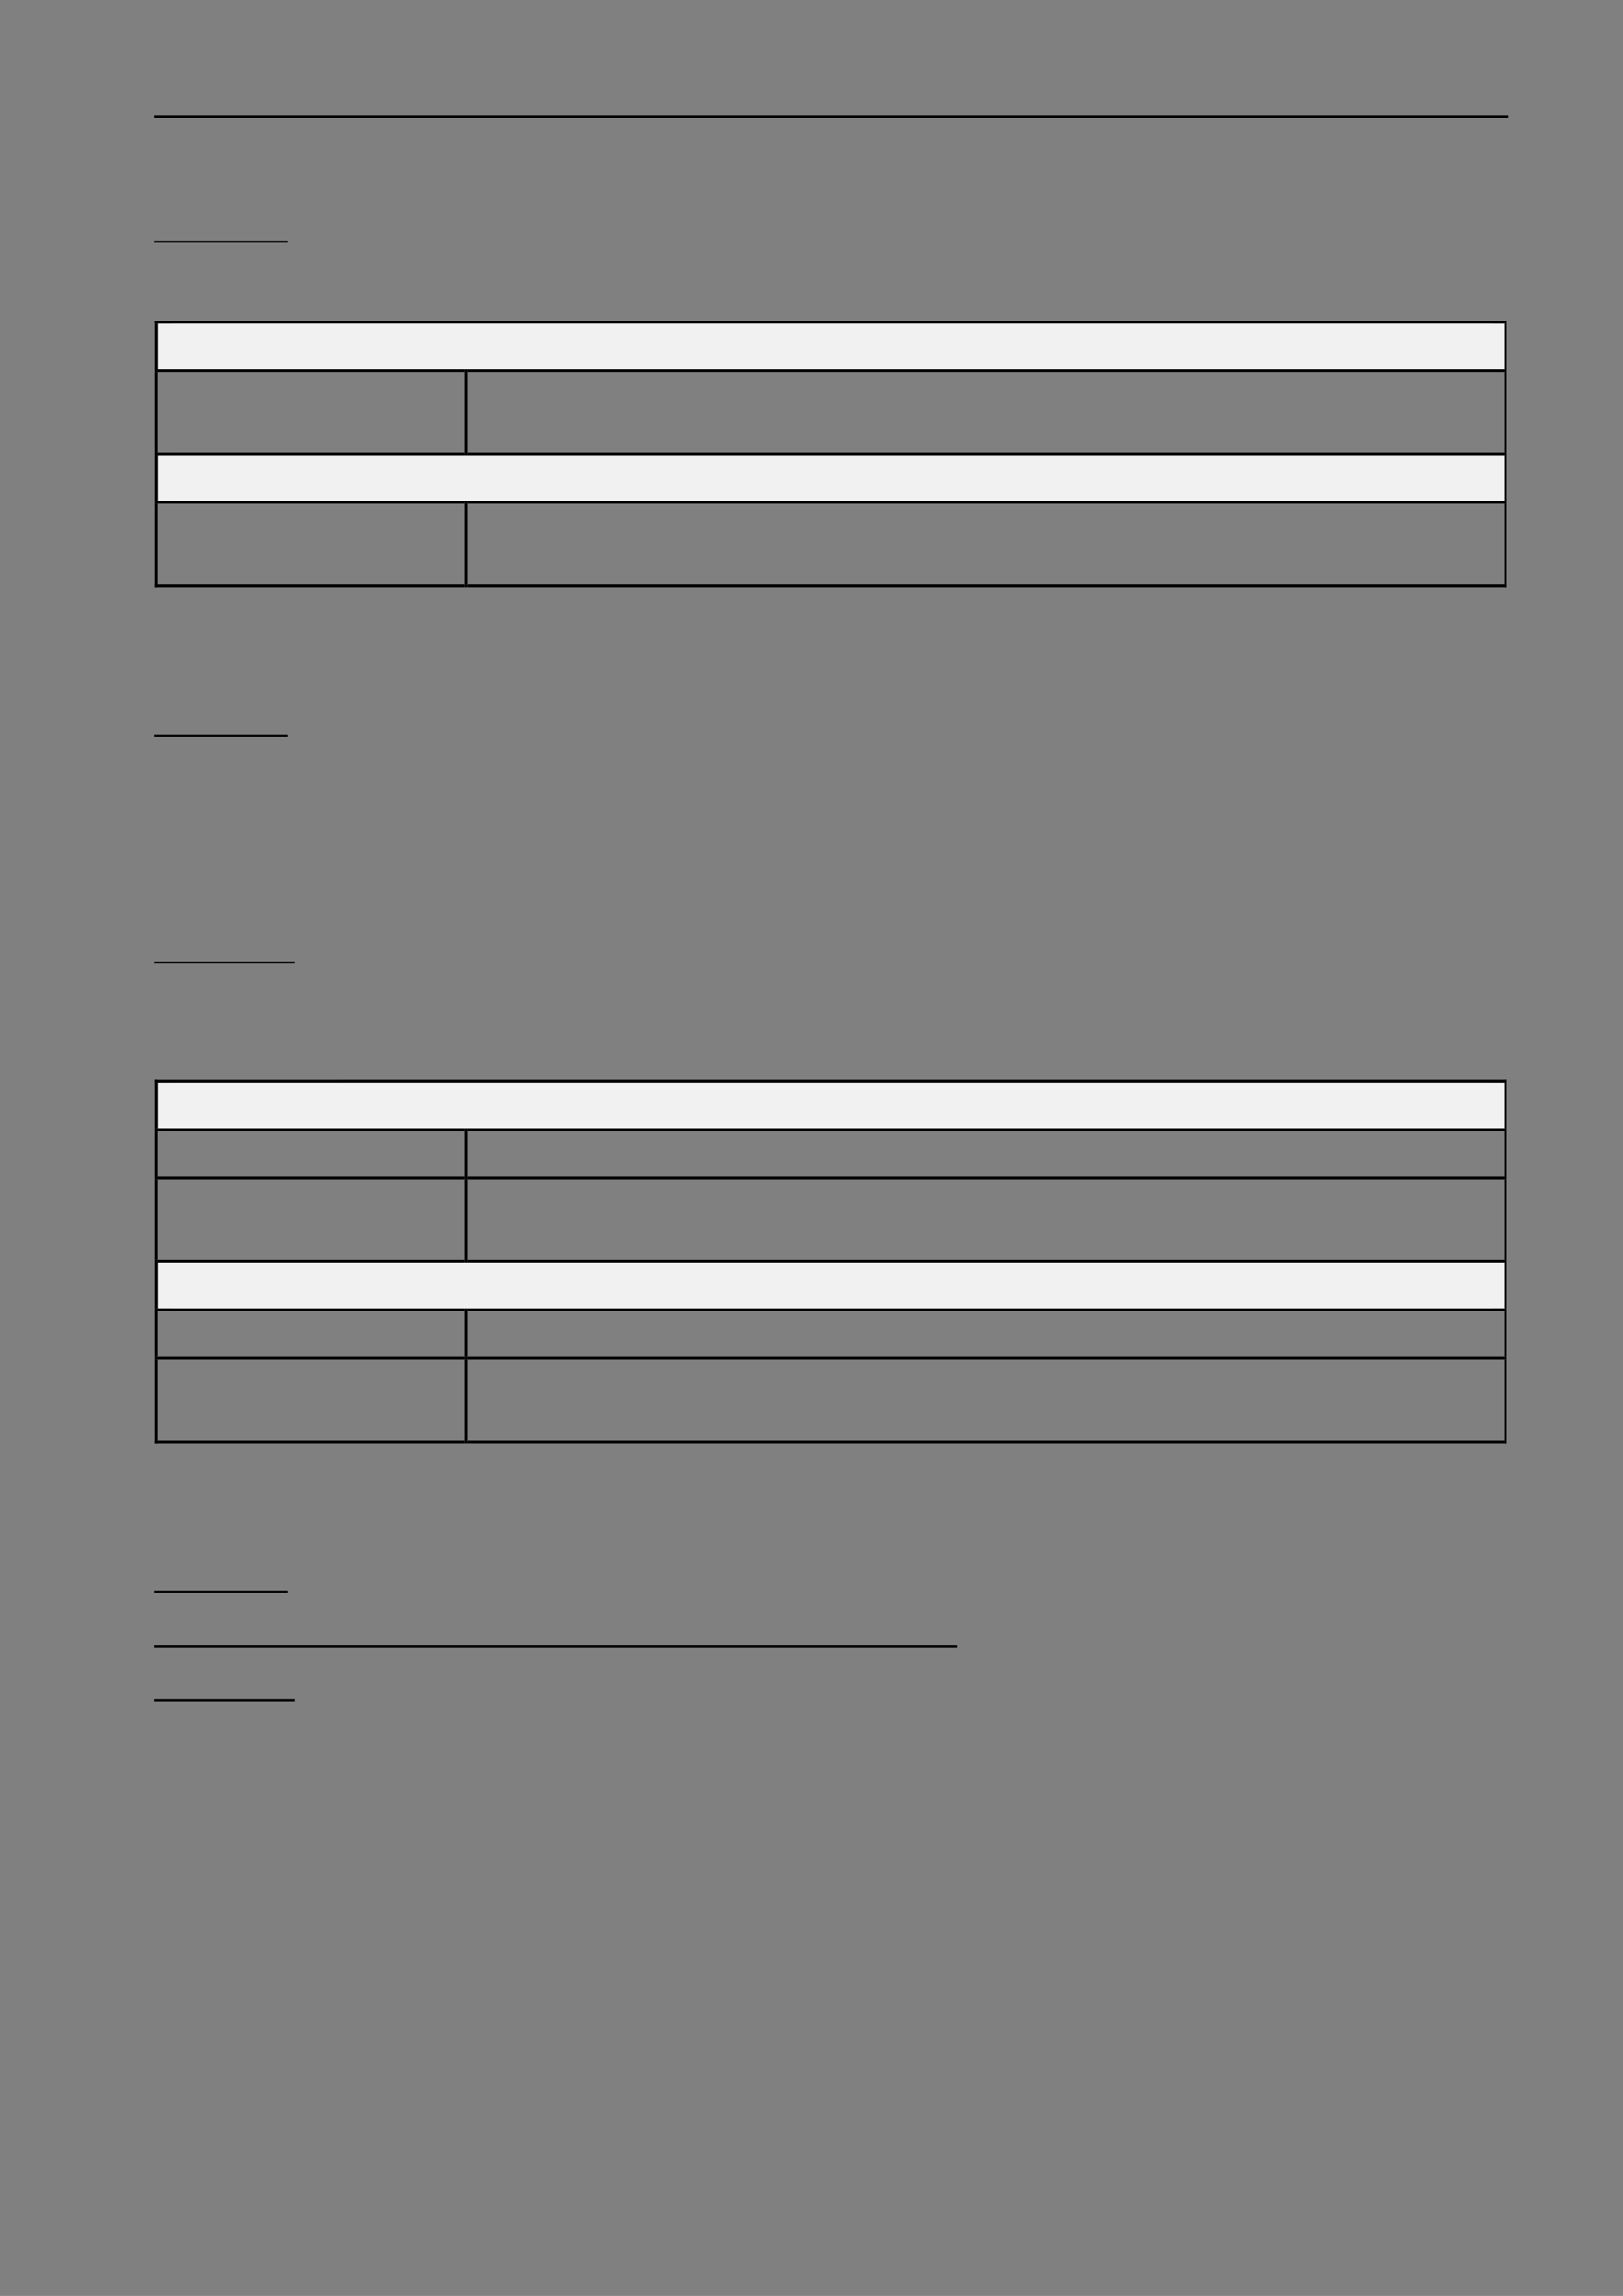 <?xml version="1.0" encoding="UTF-8" standalone="no"?>
<!DOCTYPE svg PUBLIC "-//W3C//DTD SVG 1.1//EN"
"http://www.w3.org/Graphics/SVG/1.1/DTD/svg11.dtd">
<svg viewBox="0 0 909 1286" version="1.1" xmlns="http://www.w3.org/2000/svg" xmlns:xlink="http://www.w3.org/1999/xlink">
<rect x="0" y="0" width="909" height="1286" fill="#808080" stroke="none"/>
<defs>
<style type="text/css"><![CDATA[
.g0_27{
}
.g1_27{
fill: #F1F1F1;
}
]]></style>
</defs>
<path fill-rule="evenodd" d="M86.5,66H844.8V64.5H86.5V66Z" class="g0_27"/>
<path fill-rule="evenodd" d="M86.5,136h74.9v-1.2H86.5V136Z" class="g0_27"/>
<path fill-rule="evenodd" d="M88.6,206.9H842.7V181.2H88.6v25.7Z" class="g1_27"/>
<path fill-rule="evenodd" d="M96.3,206.9H835.4V181.2H96.3v25.7Z" class="g1_27"/>
<path fill-rule="evenodd" d="M86.8,181.2h1.5v-1.5H86.8v1.5Z" class="g0_27"/>
<path fill-rule="evenodd" d="M86.8,181.2h1.5v-1.5H86.8v1.5Z" class="g0_27"/>
<path fill-rule="evenodd" d="M88.3,181.2H842.4v-1.5H88.3v1.5Z" class="g0_27"/>
<path fill-rule="evenodd" d="M842.4,181.2h1.5v-1.5h-1.5v1.5Z" class="g0_27"/>
<path fill-rule="evenodd" d="M842.4,181.2h1.5v-1.5h-1.5v1.5Z" class="g0_27"/>
<path fill-rule="evenodd" d="M86.8,206.9h1.5V181.2H86.8v25.7Z" class="g0_27"/>
<path fill-rule="evenodd" d="M842.4,206.9h1.5V181.2h-1.5v25.7Z" class="g0_27"/>
<path fill-rule="evenodd" d="M86.8,208.4h1.5v-1.5H86.8v1.5Z" class="g0_27"/>
<path fill-rule="evenodd" d="M88.3,208.4H260.1v-1.5H88.3v1.5Z" class="g0_27"/>
<path fill-rule="evenodd" d="M260.1,208.4h1.5v-1.5h-1.5v1.5Z" class="g0_27"/>
<path fill-rule="evenodd" d="M261.6,208.4H842.4v-1.5H261.6v1.5Z" class="g0_27"/>
<path fill-rule="evenodd" d="M842.4,208.4h1.5v-1.5h-1.5v1.5Z" class="g0_27"/>
<path fill-rule="evenodd" d="M86.8,253.4h1.5v-45H86.8v45Z" class="g0_27"/>
<path fill-rule="evenodd" d="M260.1,253.4h1.5v-45h-1.5v45Z" class="g0_27"/>
<path fill-rule="evenodd" d="M842.4,253.4h1.5v-45h-1.5v45Z" class="g0_27"/>
<path fill-rule="evenodd" d="M88.6,280.6H842.7V254.9H88.6v25.7Z" class="g1_27"/>
<path fill-rule="evenodd" d="M96.3,280.6H835.4V254.9H96.3v25.7Z" class="g1_27"/>
<path fill-rule="evenodd" d="M86.8,254.9h1.5v-1.5H86.8v1.5Z" class="g0_27"/>
<path fill-rule="evenodd" d="M88.3,254.9H260.1v-1.5H88.3v1.5Z" class="g0_27"/>
<path fill-rule="evenodd" d="M260.1,254.9h1.5v-1.5h-1.5v1.5Z" class="g0_27"/>
<path fill-rule="evenodd" d="M261.6,254.9H842.4v-1.5H261.6v1.5Z" class="g0_27"/>
<path fill-rule="evenodd" d="M842.4,254.9h1.5v-1.5h-1.5v1.5Z" class="g0_27"/>
<path fill-rule="evenodd" d="M86.8,280.6h1.5V254.9H86.8v25.7Z" class="g0_27"/>
<path fill-rule="evenodd" d="M842.4,280.6h1.5V254.9h-1.5v25.7Z" class="g0_27"/>
<path fill-rule="evenodd" d="M86.8,282.1h1.5v-1.5H86.8v1.5Z" class="g0_27"/>
<path fill-rule="evenodd" d="M88.3,282.1H260.1v-1.5H88.3v1.5Z" class="g0_27"/>
<path fill-rule="evenodd" d="M260.1,282.1h1.5v-1.5h-1.5v1.5Z" class="g0_27"/>
<path fill-rule="evenodd" d="M261.6,282.1H842.4v-1.5H261.6v1.5Z" class="g0_27"/>
<path fill-rule="evenodd" d="M842.4,282.1h1.5v-1.5h-1.5v1.5Z" class="g0_27"/>
<path fill-rule="evenodd" d="M86.8,327.3h1.5V282.1H86.8v45.2Z" class="g0_27"/>
<path fill-rule="evenodd" d="M86.8,328.9h1.5v-1.6H86.8v1.6Z" class="g0_27"/>
<path fill-rule="evenodd" d="M86.8,328.9h1.5v-1.6H86.8v1.6Z" class="g0_27"/>
<path fill-rule="evenodd" d="M88.3,328.9H260.1v-1.6H88.3v1.6Z" class="g0_27"/>
<path fill-rule="evenodd" d="M260.1,327.3h1.5V282.1h-1.5v45.2Z" class="g0_27"/>
<path fill-rule="evenodd" d="M260.1,328.9h1.5v-1.6h-1.5v1.6Z" class="g0_27"/>
<path fill-rule="evenodd" d="M261.6,328.9H842.4v-1.6H261.6v1.6Z" class="g0_27"/>
<path fill-rule="evenodd" d="M842.4,327.3h1.5V282.1h-1.5v45.2Z" class="g0_27"/>
<path fill-rule="evenodd" d="M842.4,328.9h1.5v-1.6h-1.5v1.6Z" class="g0_27"/>
<path fill-rule="evenodd" d="M842.4,328.9h1.5v-1.6h-1.5v1.6Z" class="g0_27"/>
<path fill-rule="evenodd" d="M86.5,412.6h74.9v-1.2H86.5v1.2Z" class="g0_27"/>
<path fill-rule="evenodd" d="M86.5,539.7H165v-1.2H86.5v1.2Z" class="g0_27"/>
<path fill-rule="evenodd" d="M88.6,632H842.7V606.4H88.6V632Z" class="g1_27"/>
<path fill-rule="evenodd" d="M96.3,632H835.4V606.4H96.3V632Z" class="g1_27"/>
<path fill-rule="evenodd" d="M86.8,606.4h1.5v-1.6H86.8v1.6Z" class="g0_27"/>
<path fill-rule="evenodd" d="M86.8,606.4h1.5v-1.6H86.8v1.6Z" class="g0_27"/>
<path fill-rule="evenodd" d="M88.3,606.4H842.4v-1.6H88.3v1.6Z" class="g0_27"/>
<path fill-rule="evenodd" d="M842.4,606.4h1.5v-1.6h-1.5v1.6Z" class="g0_27"/>
<path fill-rule="evenodd" d="M842.4,606.4h1.5v-1.6h-1.5v1.6Z" class="g0_27"/>
<path fill-rule="evenodd" d="M86.8,632h1.5V606.4H86.8V632Z" class="g0_27"/>
<path fill-rule="evenodd" d="M842.4,632h1.5V606.4h-1.5V632Z" class="g0_27"/>
<path fill-rule="evenodd" d="M86.8,633.6h1.5V632H86.8v1.6Z" class="g0_27"/>
<path fill-rule="evenodd" d="M88.3,633.6H260.1V632H88.3v1.6Z" class="g0_27"/>
<path fill-rule="evenodd" d="M260.1,633.6h1.5V632h-1.5v1.6Z" class="g0_27"/>
<path fill-rule="evenodd" d="M261.6,633.6H842.4V632H261.6v1.6Z" class="g0_27"/>
<path fill-rule="evenodd" d="M842.4,633.6h1.5V632h-1.5v1.6Z" class="g0_27"/>
<path fill-rule="evenodd" d="M86.8,659.2h1.5V633.6H86.8v25.6Z" class="g0_27"/>
<path fill-rule="evenodd" d="M260.1,659.2h1.5V633.6h-1.5v25.6Z" class="g0_27"/>
<path fill-rule="evenodd" d="M842.4,659.2h1.5V633.6h-1.5v25.6Z" class="g0_27"/>
<path fill-rule="evenodd" d="M86.8,660.8h1.5v-1.6H86.8v1.6Z" class="g0_27"/>
<path fill-rule="evenodd" d="M88.3,660.8H260.1v-1.6H88.3v1.6Z" class="g0_27"/>
<path fill-rule="evenodd" d="M260.1,660.8h1.5v-1.6h-1.5v1.6Z" class="g0_27"/>
<path fill-rule="evenodd" d="M261.6,660.8H842.4v-1.6H261.6v1.6Z" class="g0_27"/>
<path fill-rule="evenodd" d="M842.4,660.8h1.5v-1.6h-1.5v1.6Z" class="g0_27"/>
<path fill-rule="evenodd" d="M86.8,705.7h1.5V660.8H86.8v44.9Z" class="g0_27"/>
<path fill-rule="evenodd" d="M260.1,705.7h1.5V660.8h-1.5v44.9Z" class="g0_27"/>
<path fill-rule="evenodd" d="M842.4,705.7h1.5V660.8h-1.5v44.9Z" class="g0_27"/>
<path fill-rule="evenodd" d="M88.6,732.9H842.7V707.2H88.6v25.7Z" class="g1_27"/>
<path fill-rule="evenodd" d="M96.3,732.9H835.4V707.2H96.3v25.7Z" class="g1_27"/>
<path fill-rule="evenodd" d="M86.8,707.2h1.5v-1.5H86.8v1.5Z" class="g0_27"/>
<path fill-rule="evenodd" d="M88.3,707.2H260.1v-1.5H88.3v1.5Z" class="g0_27"/>
<path fill-rule="evenodd" d="M260.1,707.2h1.5v-1.5h-1.5v1.5Z" class="g0_27"/>
<path fill-rule="evenodd" d="M261.6,707.2H842.4v-1.5H261.6v1.5Z" class="g0_27"/>
<path fill-rule="evenodd" d="M842.4,707.2h1.5v-1.5h-1.5v1.5Z" class="g0_27"/>
<path fill-rule="evenodd" d="M86.8,732.9h1.5V707.2H86.8v25.7Z" class="g0_27"/>
<path fill-rule="evenodd" d="M842.4,732.9h1.5V707.2h-1.5v25.7Z" class="g0_27"/>
<path fill-rule="evenodd" d="M86.8,734.4h1.5v-1.5H86.8v1.5Z" class="g0_27"/>
<path fill-rule="evenodd" d="M88.3,734.4H260.1v-1.5H88.3v1.5Z" class="g0_27"/>
<path fill-rule="evenodd" d="M260.1,734.4h1.5v-1.5h-1.5v1.5Z" class="g0_27"/>
<path fill-rule="evenodd" d="M261.6,734.4H842.4v-1.5H261.6v1.5Z" class="g0_27"/>
<path fill-rule="evenodd" d="M842.4,734.4h1.5v-1.5h-1.5v1.5Z" class="g0_27"/>
<path fill-rule="evenodd" d="M86.8,760.1h1.5V734.4H86.8v25.7Z" class="g0_27"/>
<path fill-rule="evenodd" d="M260.1,760.1h1.5V734.4h-1.5v25.7Z" class="g0_27"/>
<path fill-rule="evenodd" d="M842.4,760.1h1.5V734.4h-1.5v25.7Z" class="g0_27"/>
<path fill-rule="evenodd" d="M86.8,761.6h1.5v-1.5H86.8v1.5Z" class="g0_27"/>
<path fill-rule="evenodd" d="M88.3,761.6H260.1v-1.5H88.3v1.5Z" class="g0_27"/>
<path fill-rule="evenodd" d="M260.1,761.6h1.5v-1.5h-1.5v1.5Z" class="g0_27"/>
<path fill-rule="evenodd" d="M261.6,761.6H842.4v-1.5H261.6v1.5Z" class="g0_27"/>
<path fill-rule="evenodd" d="M842.4,761.6h1.5v-1.5h-1.5v1.5Z" class="g0_27"/>
<path fill-rule="evenodd" d="M86.8,806.9h1.5V761.6H86.8v45.3Z" class="g0_27"/>
<path fill-rule="evenodd" d="M86.8,808.4h1.5v-1.5H86.8v1.5Z" class="g0_27"/>
<path fill-rule="evenodd" d="M86.8,808.4h1.5v-1.5H86.8v1.5Z" class="g0_27"/>
<path fill-rule="evenodd" d="M88.3,808.4H260.1v-1.5H88.3v1.5Z" class="g0_27"/>
<path fill-rule="evenodd" d="M260.1,806.9h1.5V761.6h-1.5v45.3Z" class="g0_27"/>
<path fill-rule="evenodd" d="M260.1,808.4h1.5v-1.5h-1.5v1.5Z" class="g0_27"/>
<path fill-rule="evenodd" d="M261.6,808.4H842.4v-1.5H261.6v1.5Z" class="g0_27"/>
<path fill-rule="evenodd" d="M842.4,806.9h1.5V761.6h-1.5v45.3Z" class="g0_27"/>
<path fill-rule="evenodd" d="M842.4,808.4h1.5v-1.5h-1.5v1.5Z" class="g0_27"/>
<path fill-rule="evenodd" d="M842.4,808.4h1.5v-1.5h-1.5v1.5Z" class="g0_27"/>
<path fill-rule="evenodd" d="M86.5,892.1h74.9v-1.2H86.5v1.2Z" class="g0_27"/>
<path fill-rule="evenodd" d="M86.5,922.7H536.1v-1.3H86.5v1.3Z" class="g0_27"/>
<path fill-rule="evenodd" d="M86.5,953H165v-1.3H86.5V953Z" class="g0_27"/>
</svg>